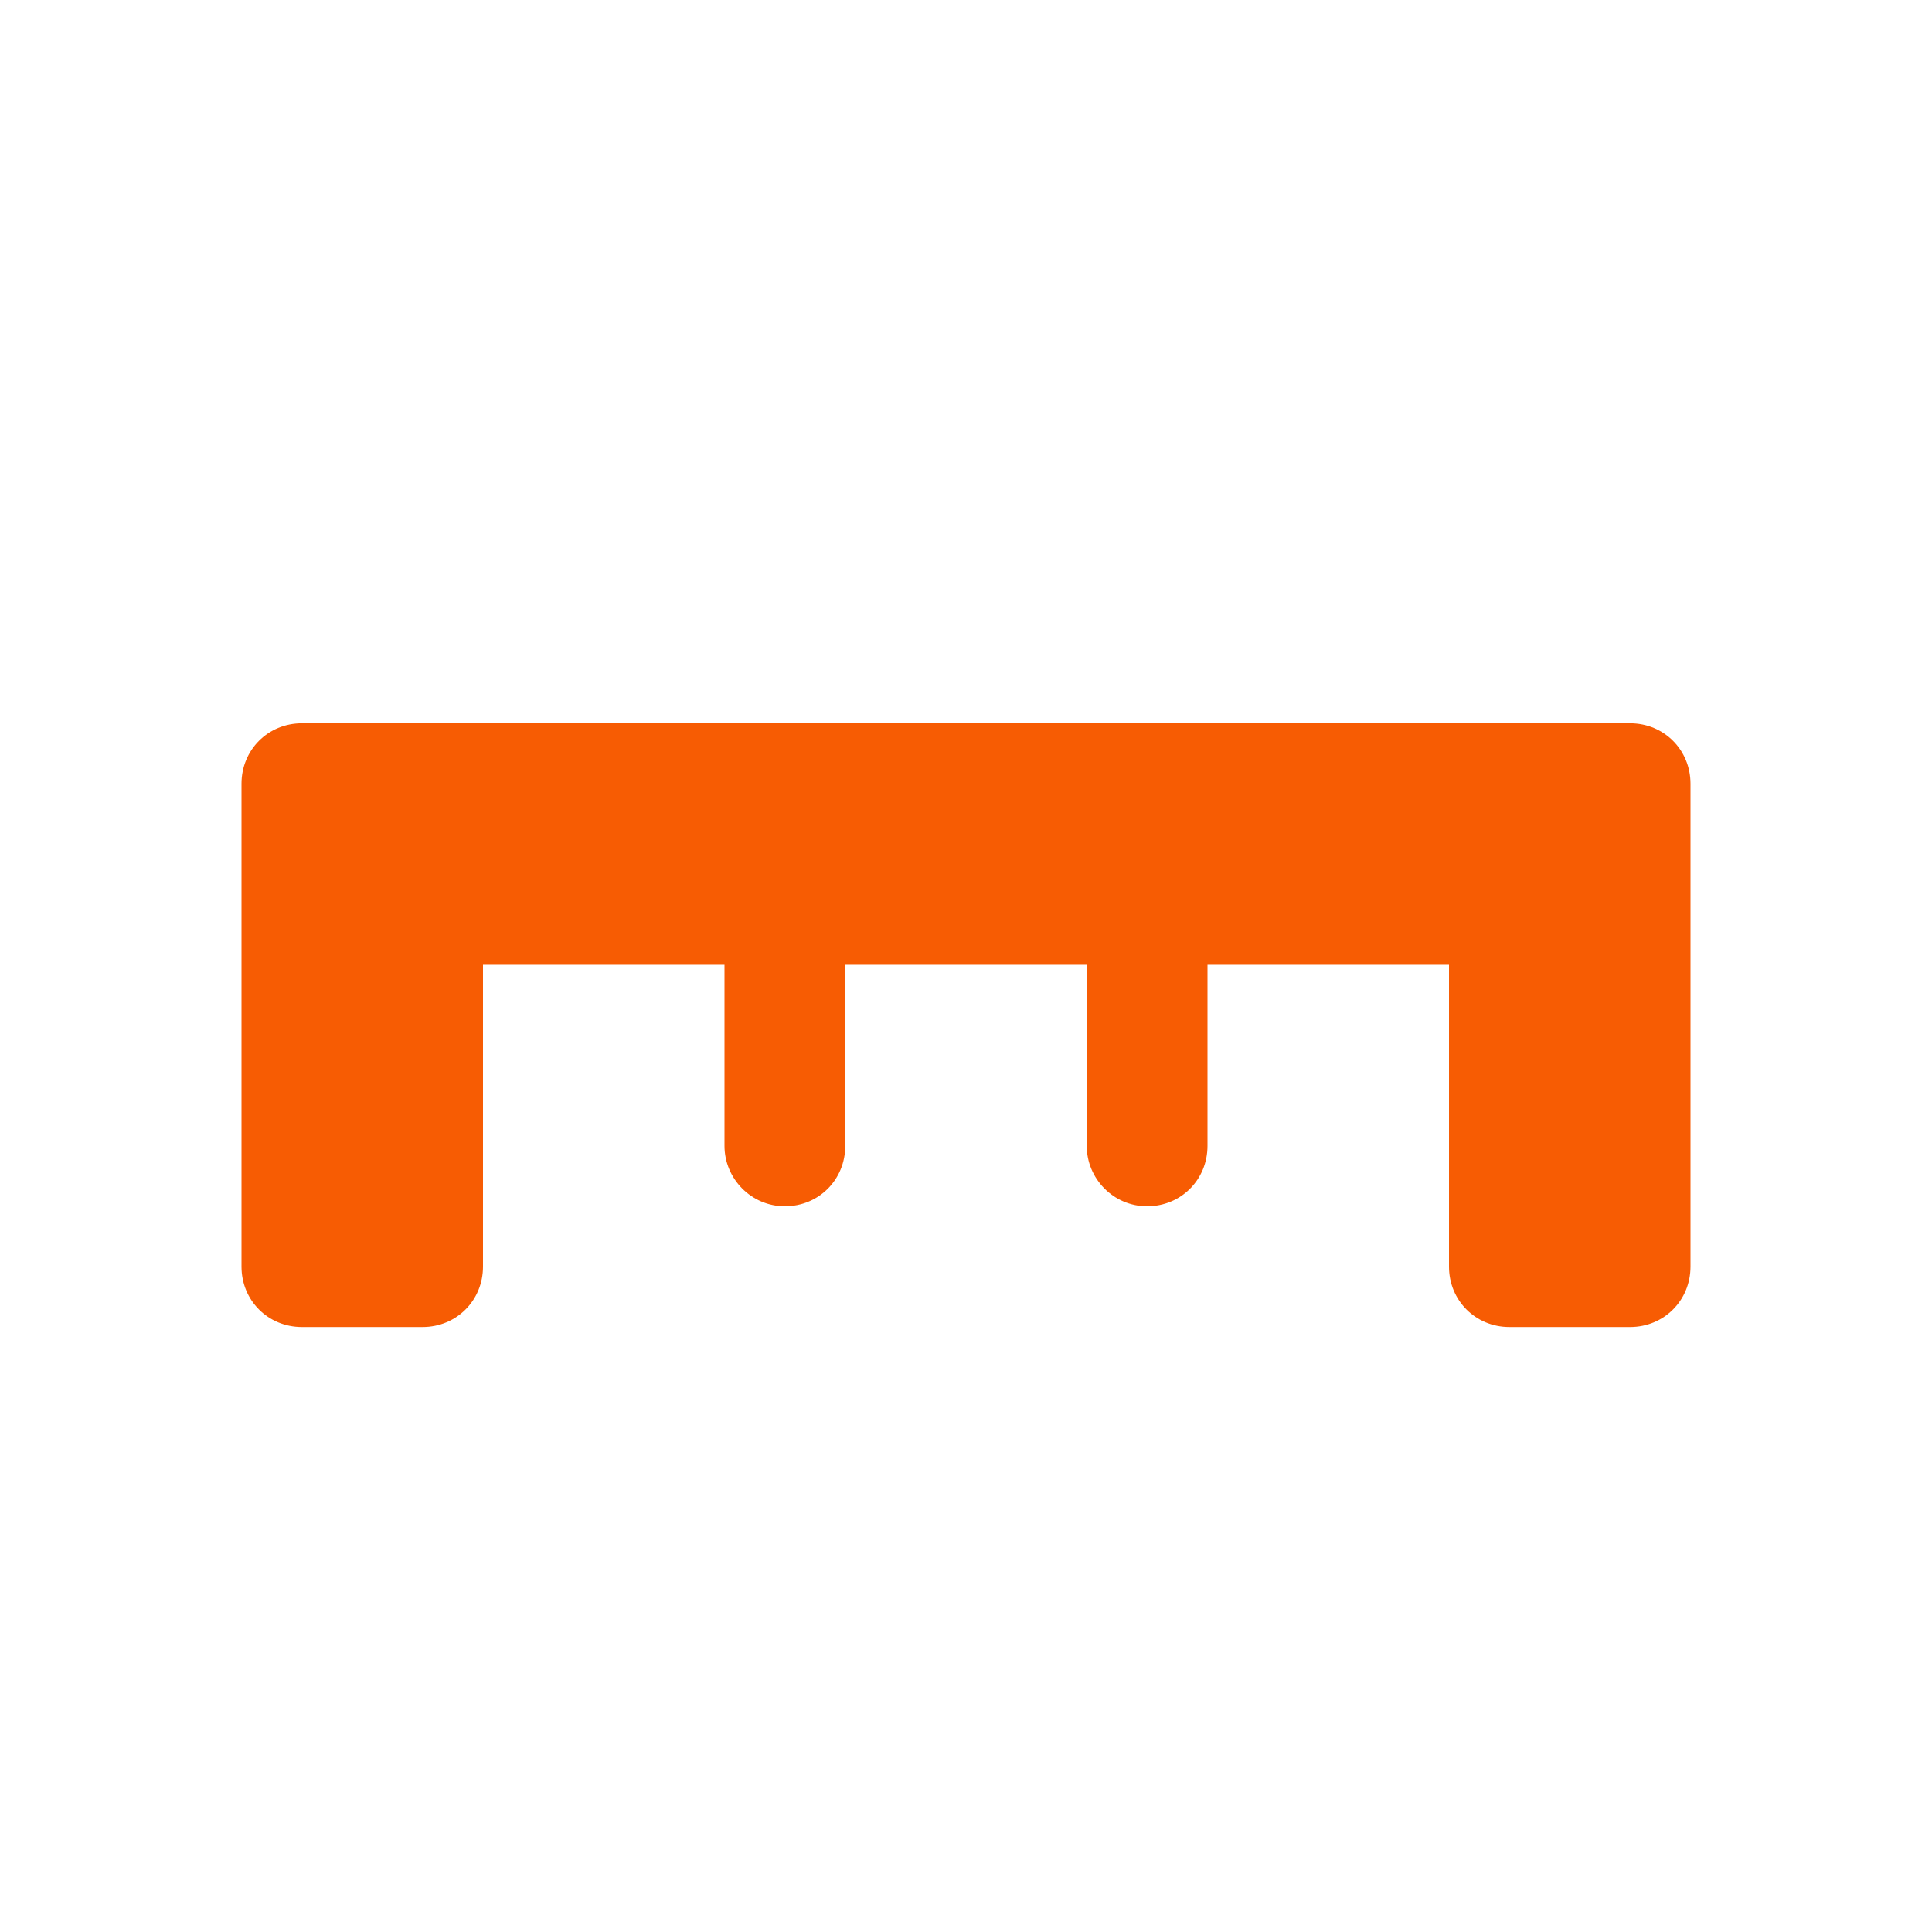 <svg xmlns="http://www.w3.org/2000/svg" viewBox="0 0 16 16" width="16" height="16">
<cis-name>length</cis-name>
<cis-semantic>warning</cis-semantic>
<path fill="#F75C03" d="M14,6.49v1v3c0,0.28-0.22,0.5-0.5,0.5h-1c-0.28,0-0.5-0.22-0.5-0.5v-2.5h-2v1.5c0,0.28-0.22,0.5-0.5,0.5
	S9,9.76,9,9.49v-1.5H7v1.5c0,0.28-0.22,0.5-0.5,0.5S6,9.76,6,9.49v-1.5H4v2.5c0,0.28-0.22,0.5-0.5,0.5h-1c-0.28,0-0.5-0.22-0.5-0.5
	v-3v-1c0-0.28,0.22-0.5,0.5-0.5h1h9h1C13.78,5.99,14,6.21,14,6.49z"/>
</svg>
